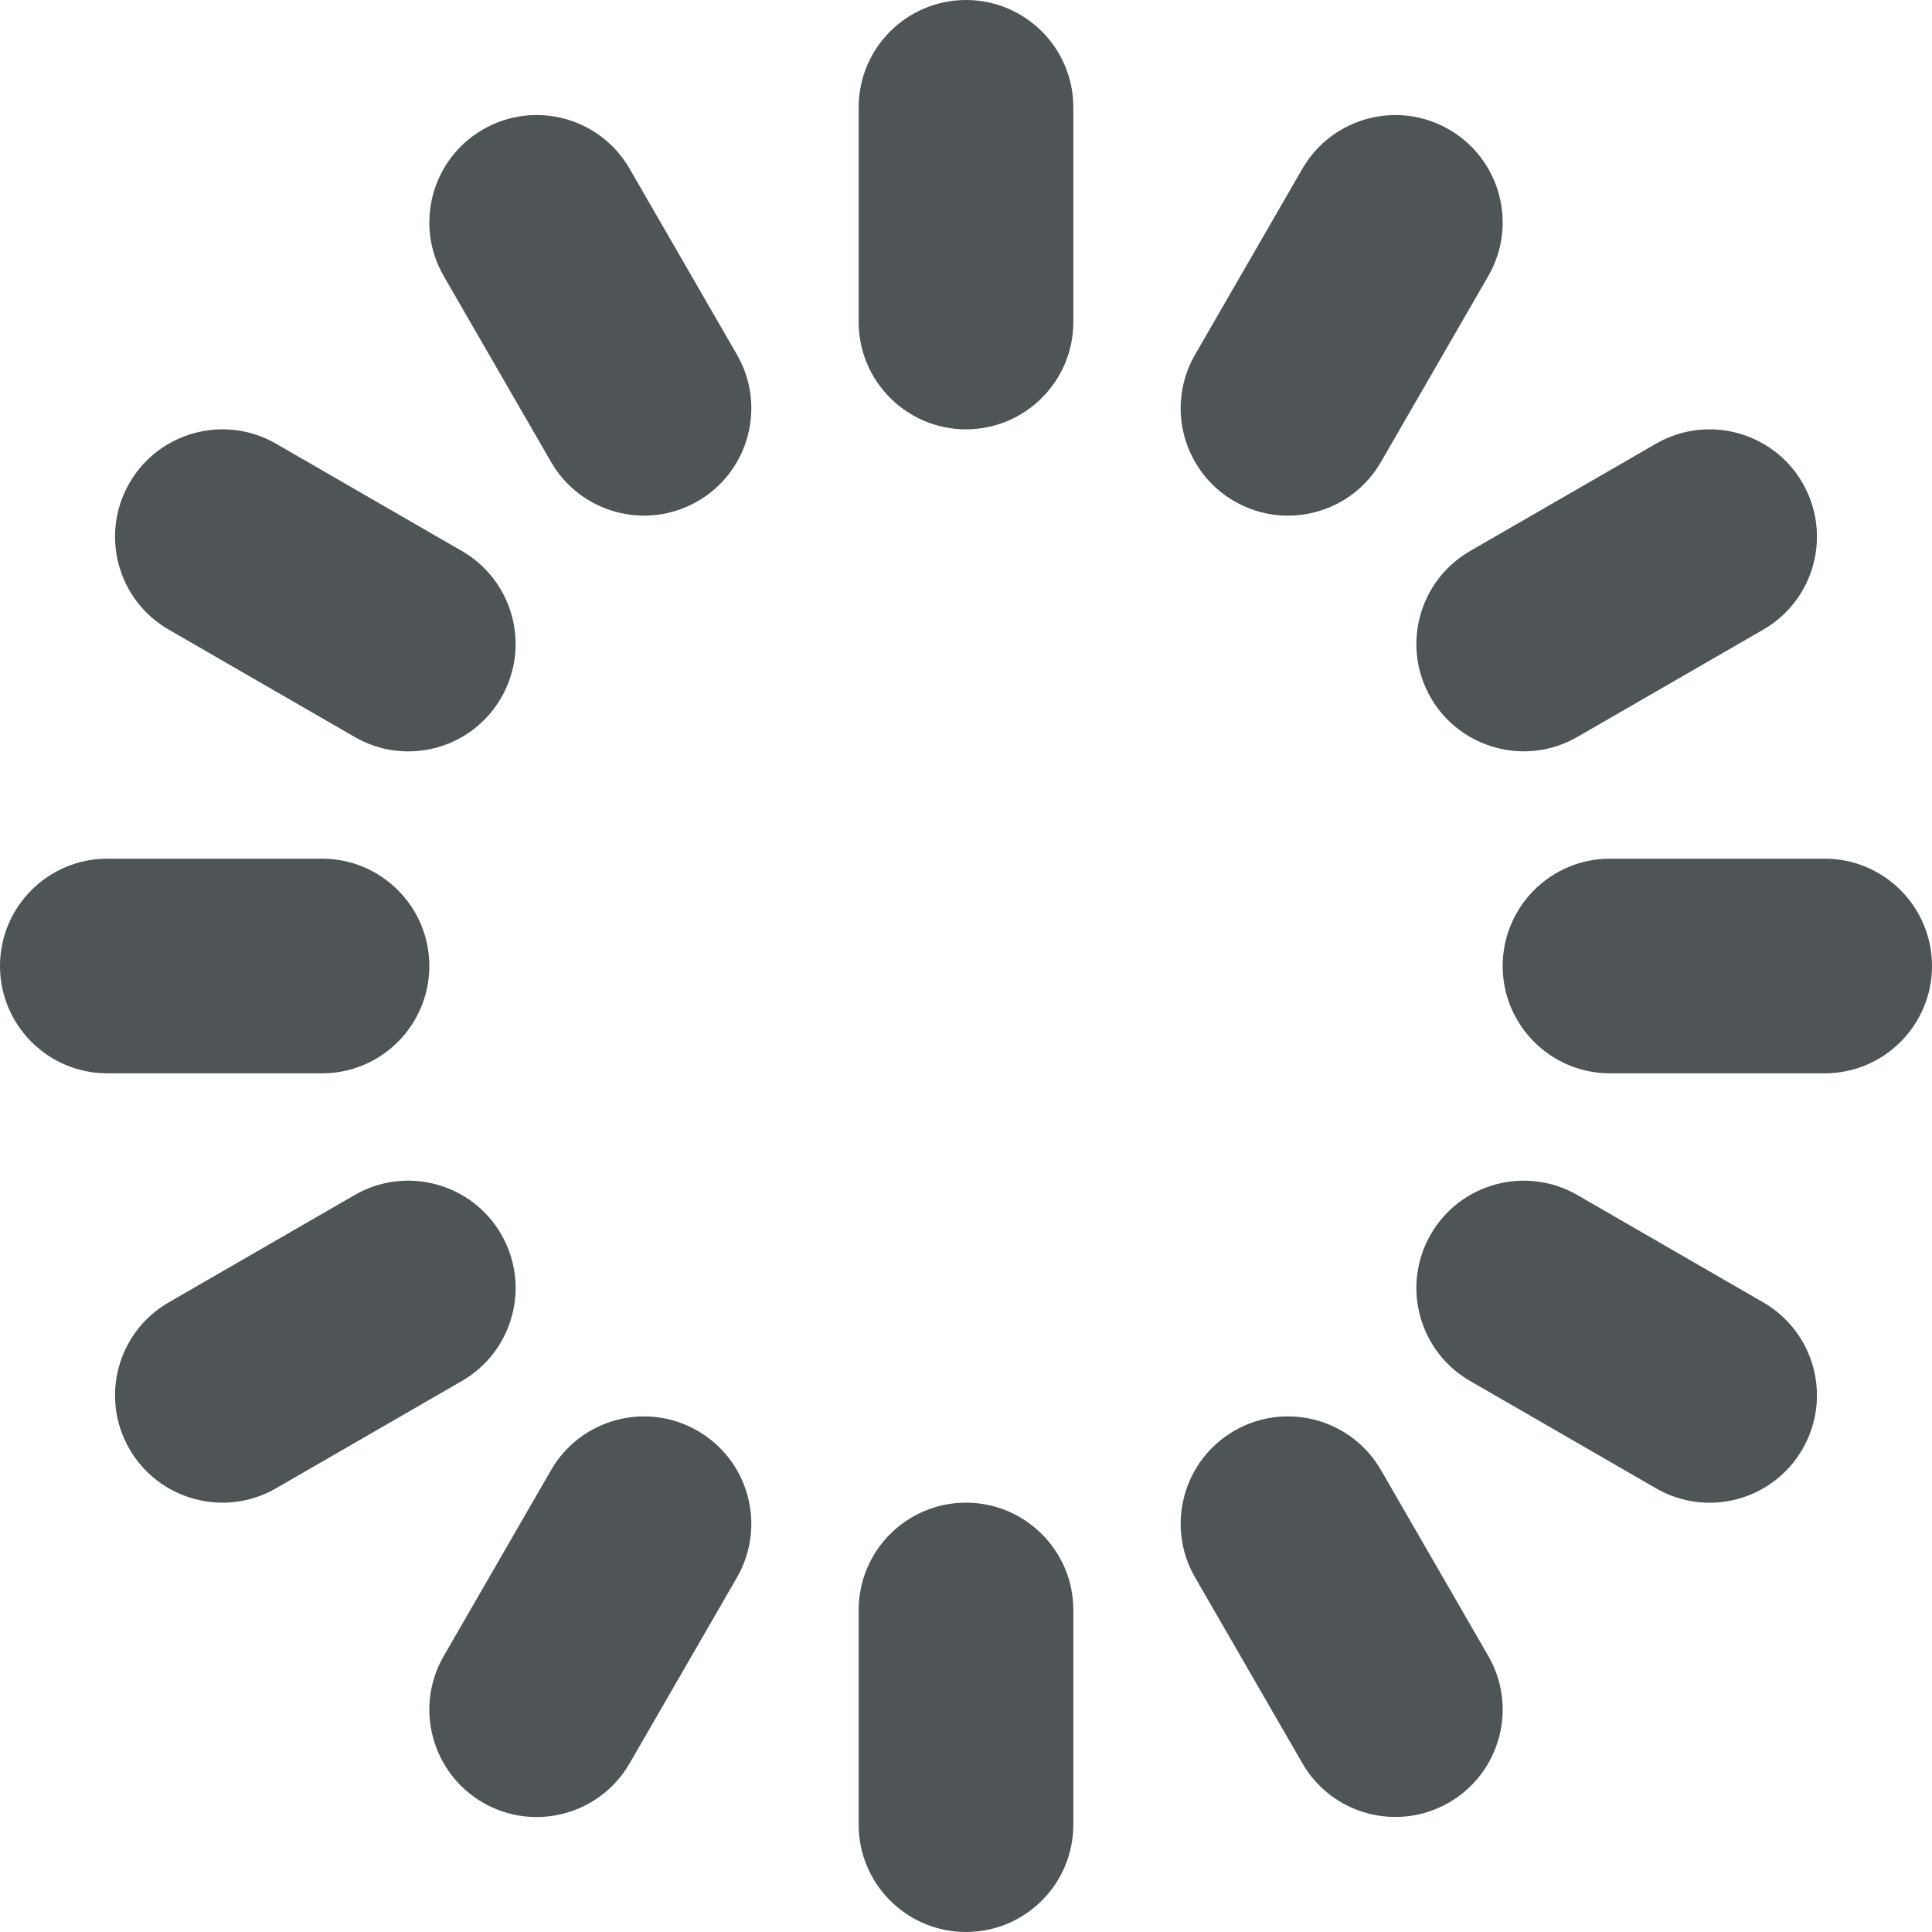 <svg width="18" height="18" viewBox="0 0 18 18" fill="none" xmlns="http://www.w3.org/2000/svg">
<path d="M8 1C8 0.448 8.448 0 9 0C9.552 0 10 0.448 10 1V3C10 3.552 9.552 4 9 4C8.448 4 8 3.552 8 3V1Z" fill="#4F5456"/>
<path d="M17 8C17.552 8 18 8.448 18 9C18 9.552 17.552 10 17 10H15C14.448 10 14 9.552 14 9C14 8.448 14.448 8 15 8H17Z" fill="#4F5456"/>
<path d="M8 15C8 14.448 8.448 14 9 14C9.552 14 10 14.448 10 15V17C10 17.552 9.552 18 9 18C8.448 18 8 17.552 8 17V15Z" fill="#4F5456"/>
<path d="M3 8C3.552 8 4 8.448 4 9C4 9.552 3.552 10 3 10H1C0.448 10 -2.41411e-08 9.552 0 9C2.41411e-08 8.448 0.448 8 1 8H3Z" fill="#4F5456"/>
<path d="M4.134 2.572C3.858 2.094 4.022 1.482 4.5 1.206C4.978 0.93 5.59 1.093 5.866 1.572L6.866 3.304C7.142 3.782 6.978 4.394 6.5 4.67C6.022 4.946 5.41 4.782 5.134 4.304L4.134 2.572Z" fill="#4F5456"/>
<path d="M15.428 4.134C15.906 3.858 16.518 4.022 16.794 4.5C17.07 4.978 16.907 5.59 16.428 5.866L14.696 6.866C14.218 7.142 13.606 6.978 13.33 6.5C13.054 6.022 13.218 5.41 13.696 5.134L15.428 4.134Z" fill="#4F5456"/>
<path d="M11.134 14.696C10.858 14.218 11.022 13.606 11.5 13.33C11.978 13.054 12.59 13.218 12.866 13.696L13.866 15.428C14.142 15.906 13.978 16.518 13.5 16.794C13.022 17.07 12.41 16.907 12.134 16.428L11.134 14.696Z" fill="#4F5456"/>
<path d="M3.304 11.134C3.782 10.858 4.394 11.022 4.67 11.5C4.946 11.978 4.782 12.59 4.304 12.866L2.572 13.866C2.094 14.142 1.482 13.978 1.206 13.5C0.93 13.022 1.093 12.41 1.572 12.134L3.304 11.134Z" fill="#4F5456"/>
<path d="M12.134 1.572C12.41 1.094 13.022 0.93 13.5 1.206C13.978 1.482 14.142 2.094 13.866 2.572L12.866 4.304C12.59 4.783 11.978 4.946 11.5 4.67C11.022 4.394 10.858 3.783 11.134 3.304L12.134 1.572Z" fill="#4F5456"/>
<path d="M16.428 12.134C16.907 12.411 17.07 13.022 16.794 13.5C16.518 13.979 15.906 14.143 15.428 13.866L13.696 12.866C13.218 12.59 13.054 11.979 13.33 11.5C13.606 11.022 14.218 10.858 14.696 11.134L16.428 12.134Z" fill="#4F5456"/>
<path d="M5.134 13.697C5.41 13.218 6.022 13.054 6.5 13.331C6.978 13.607 7.142 14.218 6.866 14.697L5.866 16.429C5.59 16.907 4.978 17.071 4.5 16.795C4.022 16.518 3.858 15.907 4.134 15.429L5.134 13.697Z" fill="#4F5456"/>
<path d="M4.304 5.134C4.782 5.41 4.946 6.022 4.67 6.5C4.394 6.979 3.782 7.143 3.304 6.866L1.572 5.866C1.093 5.59 0.93 4.979 1.206 4.5C1.482 4.022 2.094 3.858 2.572 4.134L4.304 5.134Z" fill="#4F5456"/>
</svg>
